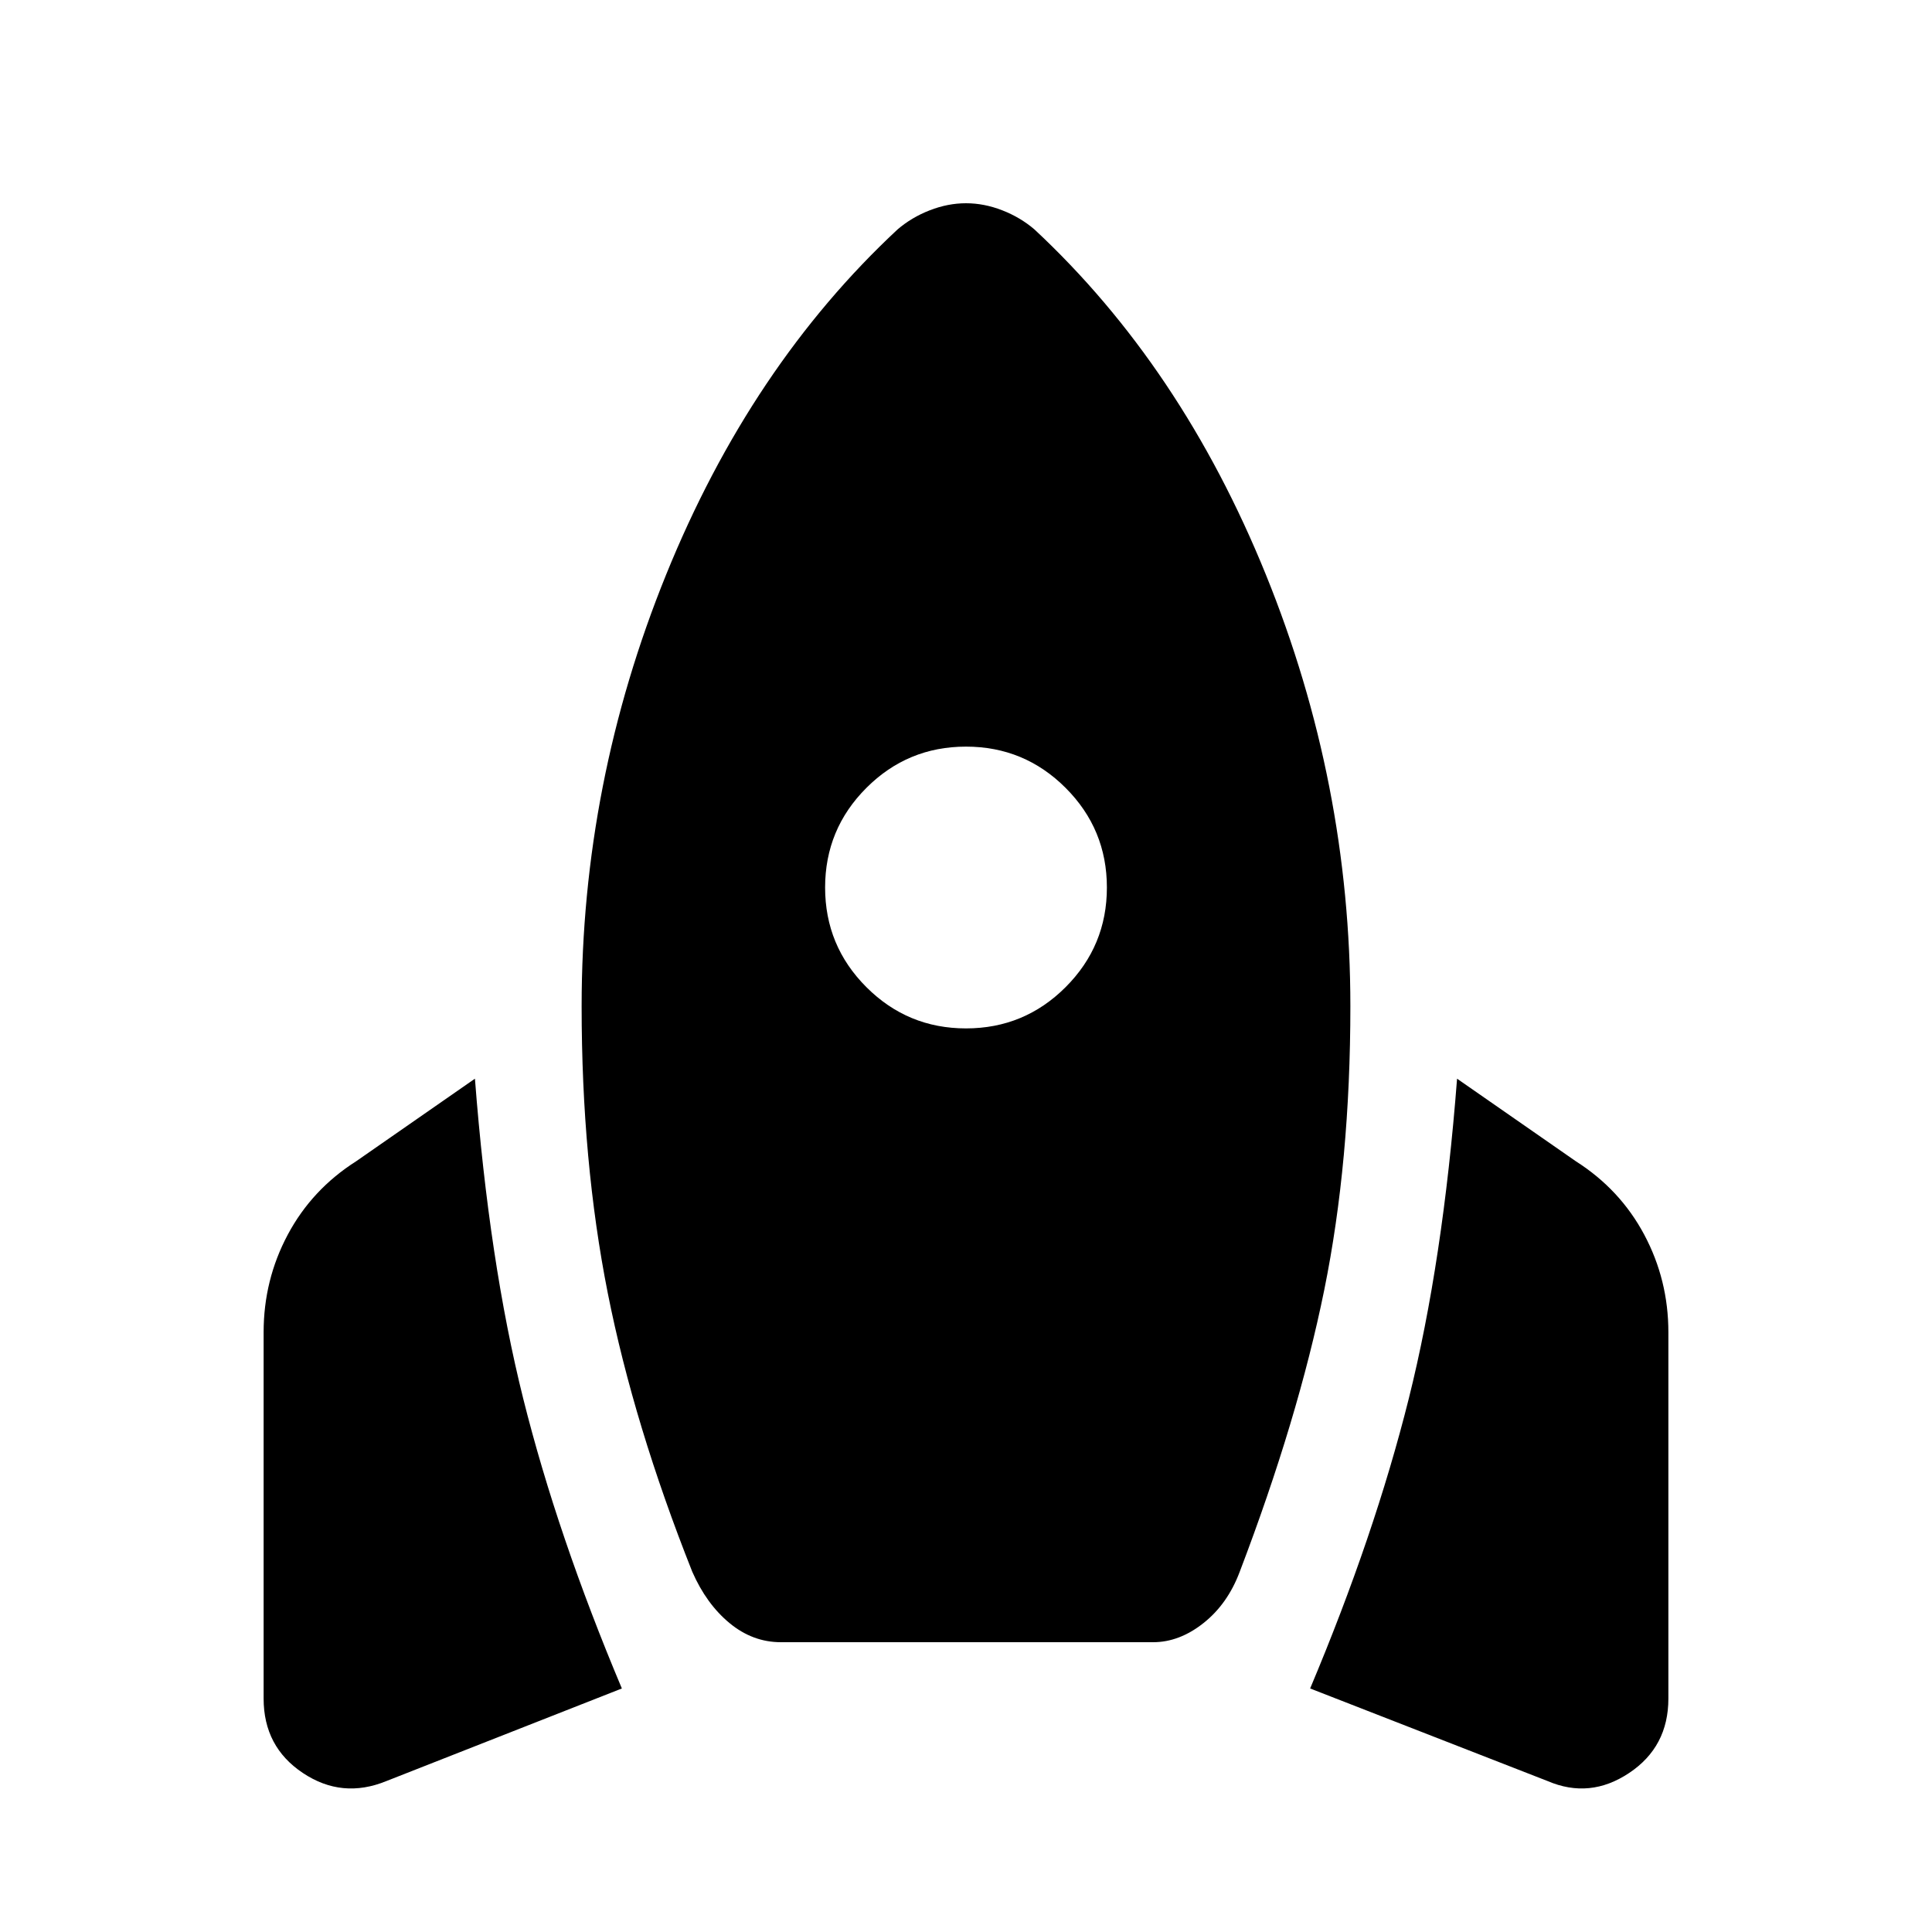 <svg xmlns="http://www.w3.org/2000/svg" height="40" width="40"><path d="M12.875 34.958 8 36.875q-.917.375-1.729-.167-.813-.541-.813-1.541v-7.584q0-1.083.5-2.021.5-.937 1.417-1.52l2.458-1.709q.292 3.792 1 6.625.709 2.834 2.042 6ZM18.583 4.75q.292-.25.667-.396.375-.146.75-.146t.75.146q.375.146.667.396 3.041 2.833 4.791 7.146 1.75 4.312 1.75 8.937 0 3.209-.541 5.875-.542 2.667-1.75 5.834-.25.666-.75 1.062T23.875 34h-7.708q-.584 0-1.063-.396t-.771-1.062q-1.208-3.042-1.75-5.771-.541-2.729-.541-5.938 0-4.625 1.75-8.937 1.75-4.313 4.791-7.146ZM20 21.292q1.208 0 2.062-.854.855-.855.855-2.063 0-1.208-.855-2.063-.854-.854-2.062-.854-1.208 0-2.062.854-.855.855-.855 2.063 0 1.208.855 2.063.854.854 2.062.854Zm7.125 13.666q1.333-3.166 2.042-6 .708-2.833 1-6.625l2.458 1.709q.917.583 1.417 1.52.5.938.5 2.021v7.584q0 1-.813 1.541-.812.542-1.687.167Z"/></svg>